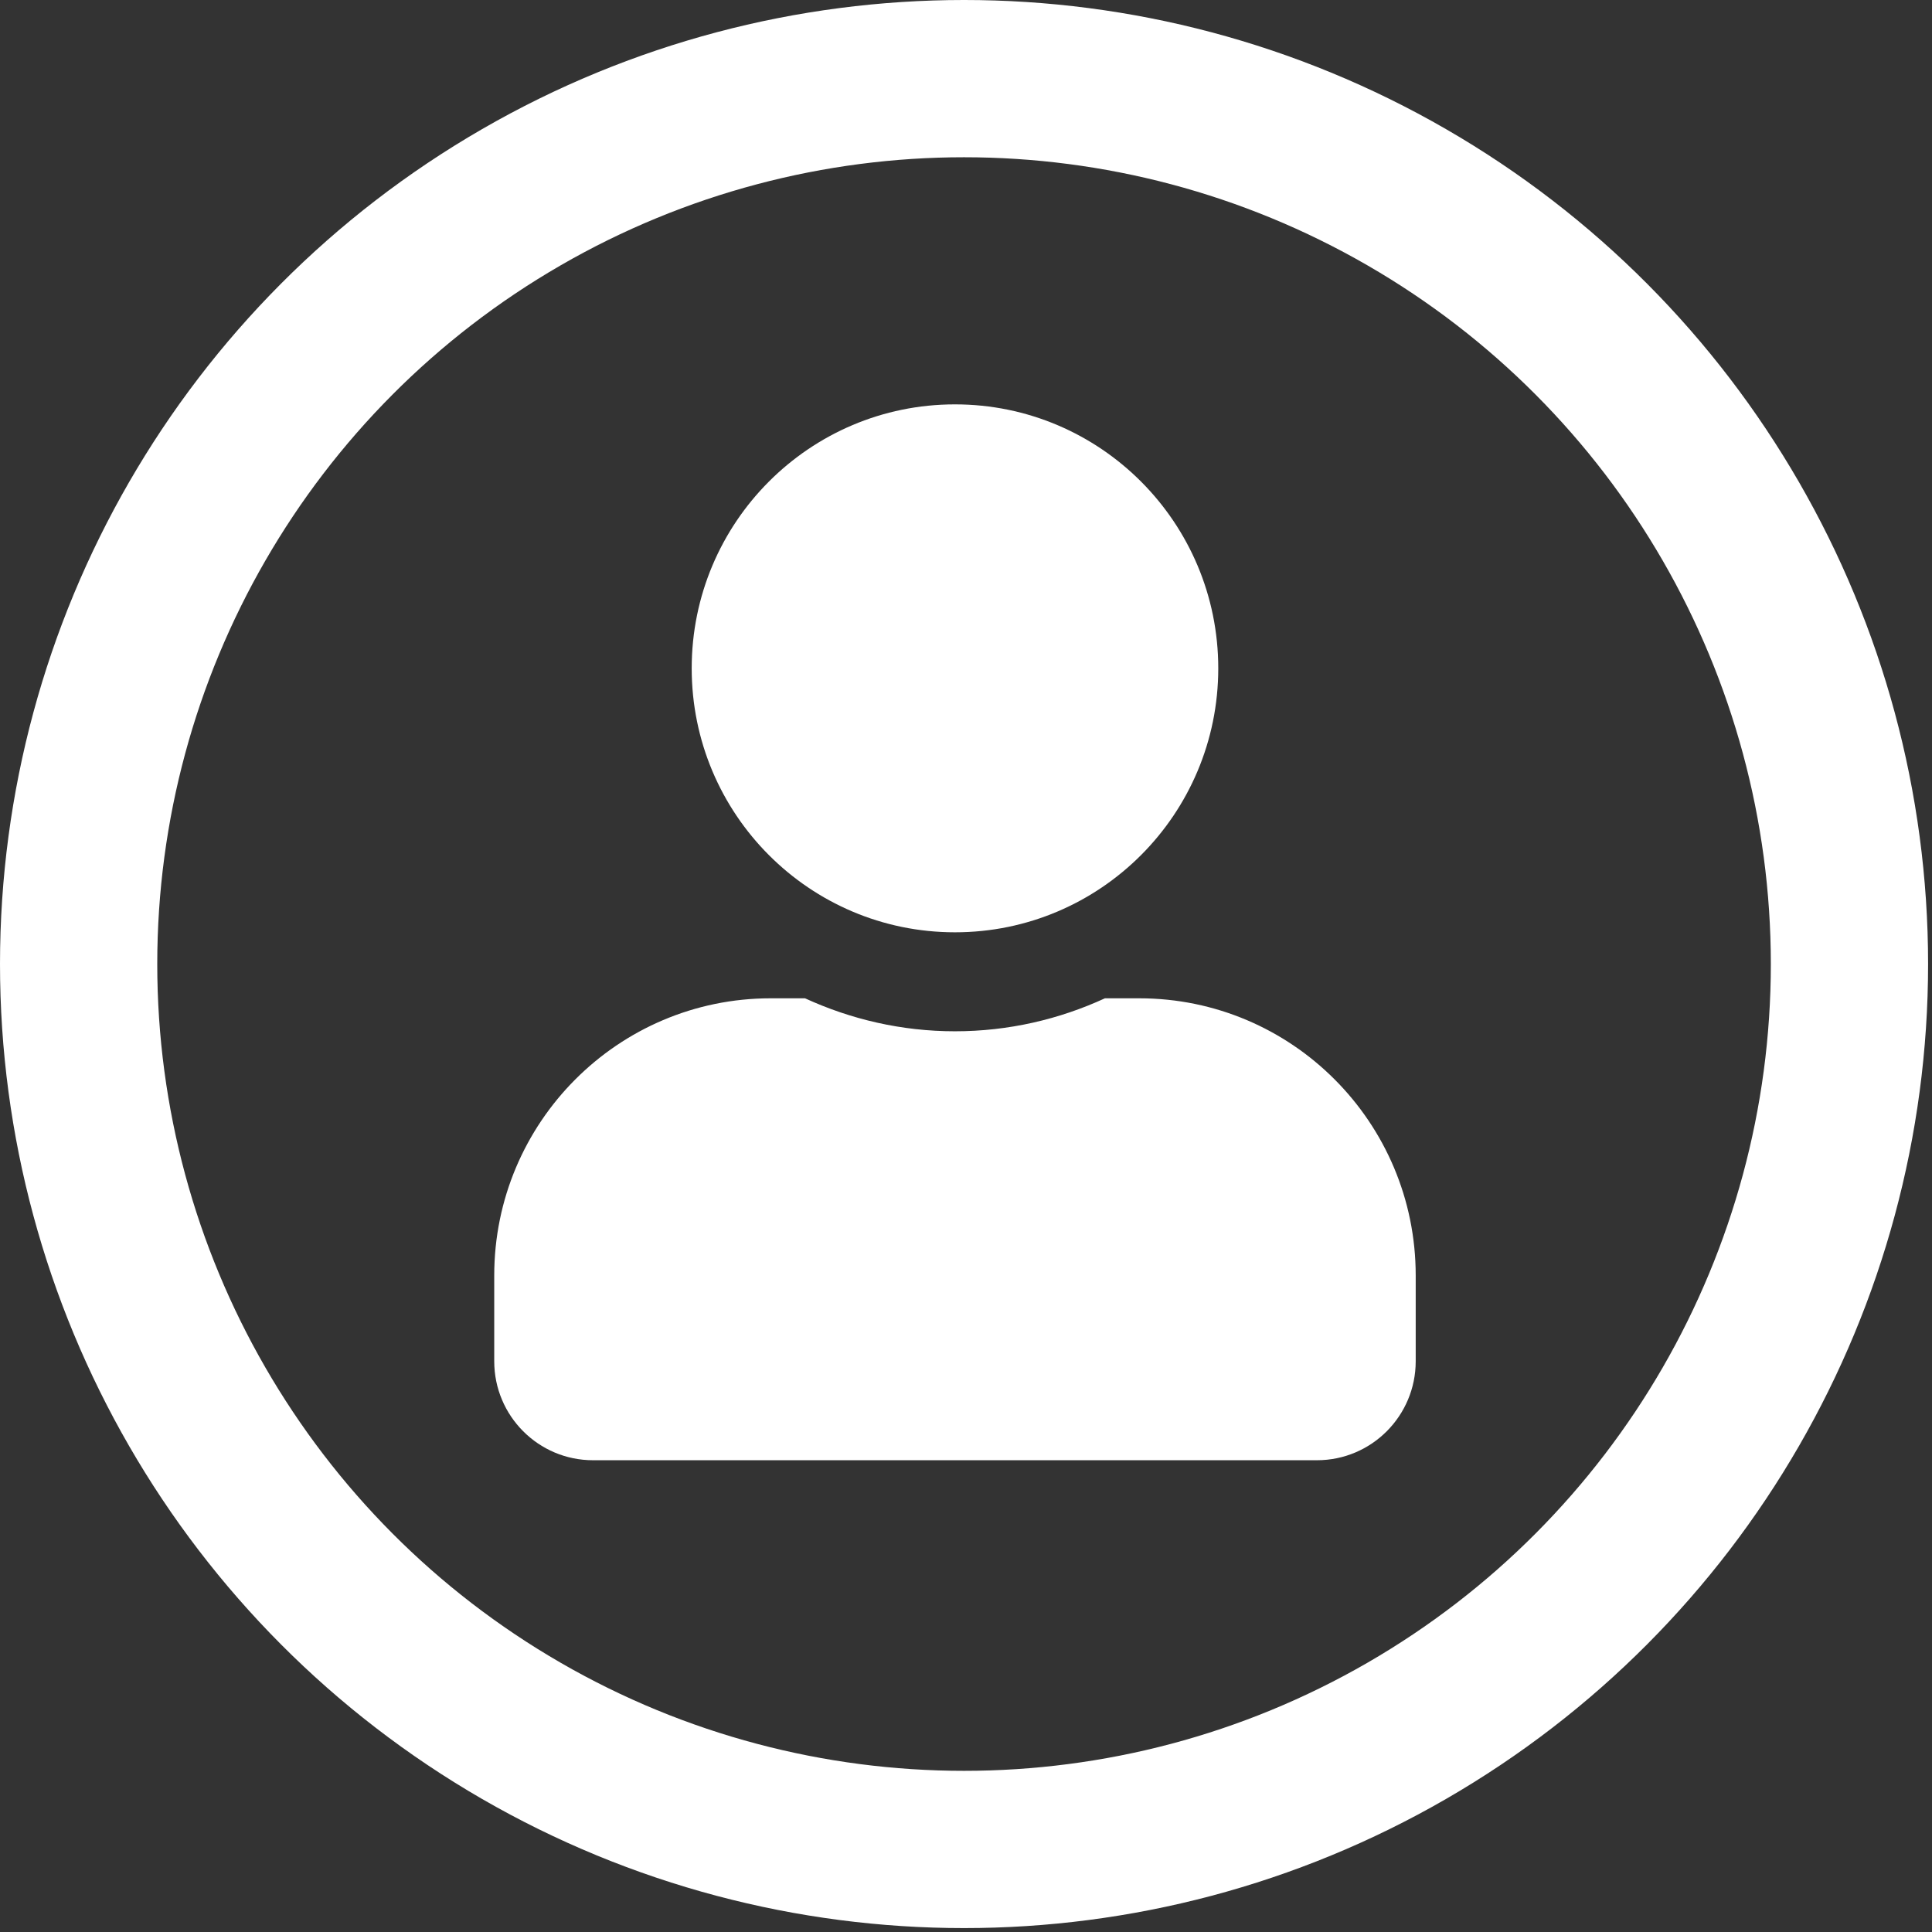 <svg width="86" height="86" viewBox="0 0 86 86" fill="none" xmlns="http://www.w3.org/2000/svg">
<rect x="0" y="0" width="86" height="86" fill="#333333" stroke="none"/>
<circle cx="42.913" cy="42.913" r="39.413" stroke="white" stroke-width="7"/>
<g clip-path="url(#clip0)">
<path d="M42.509 41.5C48.982 41.5 54.229 36.24 54.229 29.75C54.229 23.26 48.982 18 42.509 18C36.036 18 30.79 23.26 30.79 29.75C30.79 36.24 36.036 41.5 42.509 41.5ZM50.713 44.438H49.184C47.151 45.374 44.89 45.906 42.509 45.906C40.129 45.906 37.876 45.374 35.834 44.438H34.306C27.512 44.438 22 49.964 22 56.775V60.594C22 63.026 23.968 65 26.395 65H58.623C61.05 65 63.018 63.026 63.018 60.594V56.775C63.018 49.964 57.506 44.438 50.713 44.438Z" fill="white"/>
</g>
<defs>
<clipPath id="clip0">
<rect width="41.018" height="47" fill="white" transform="translate(22 18)"/>
</clipPath>
</defs>
</svg>
